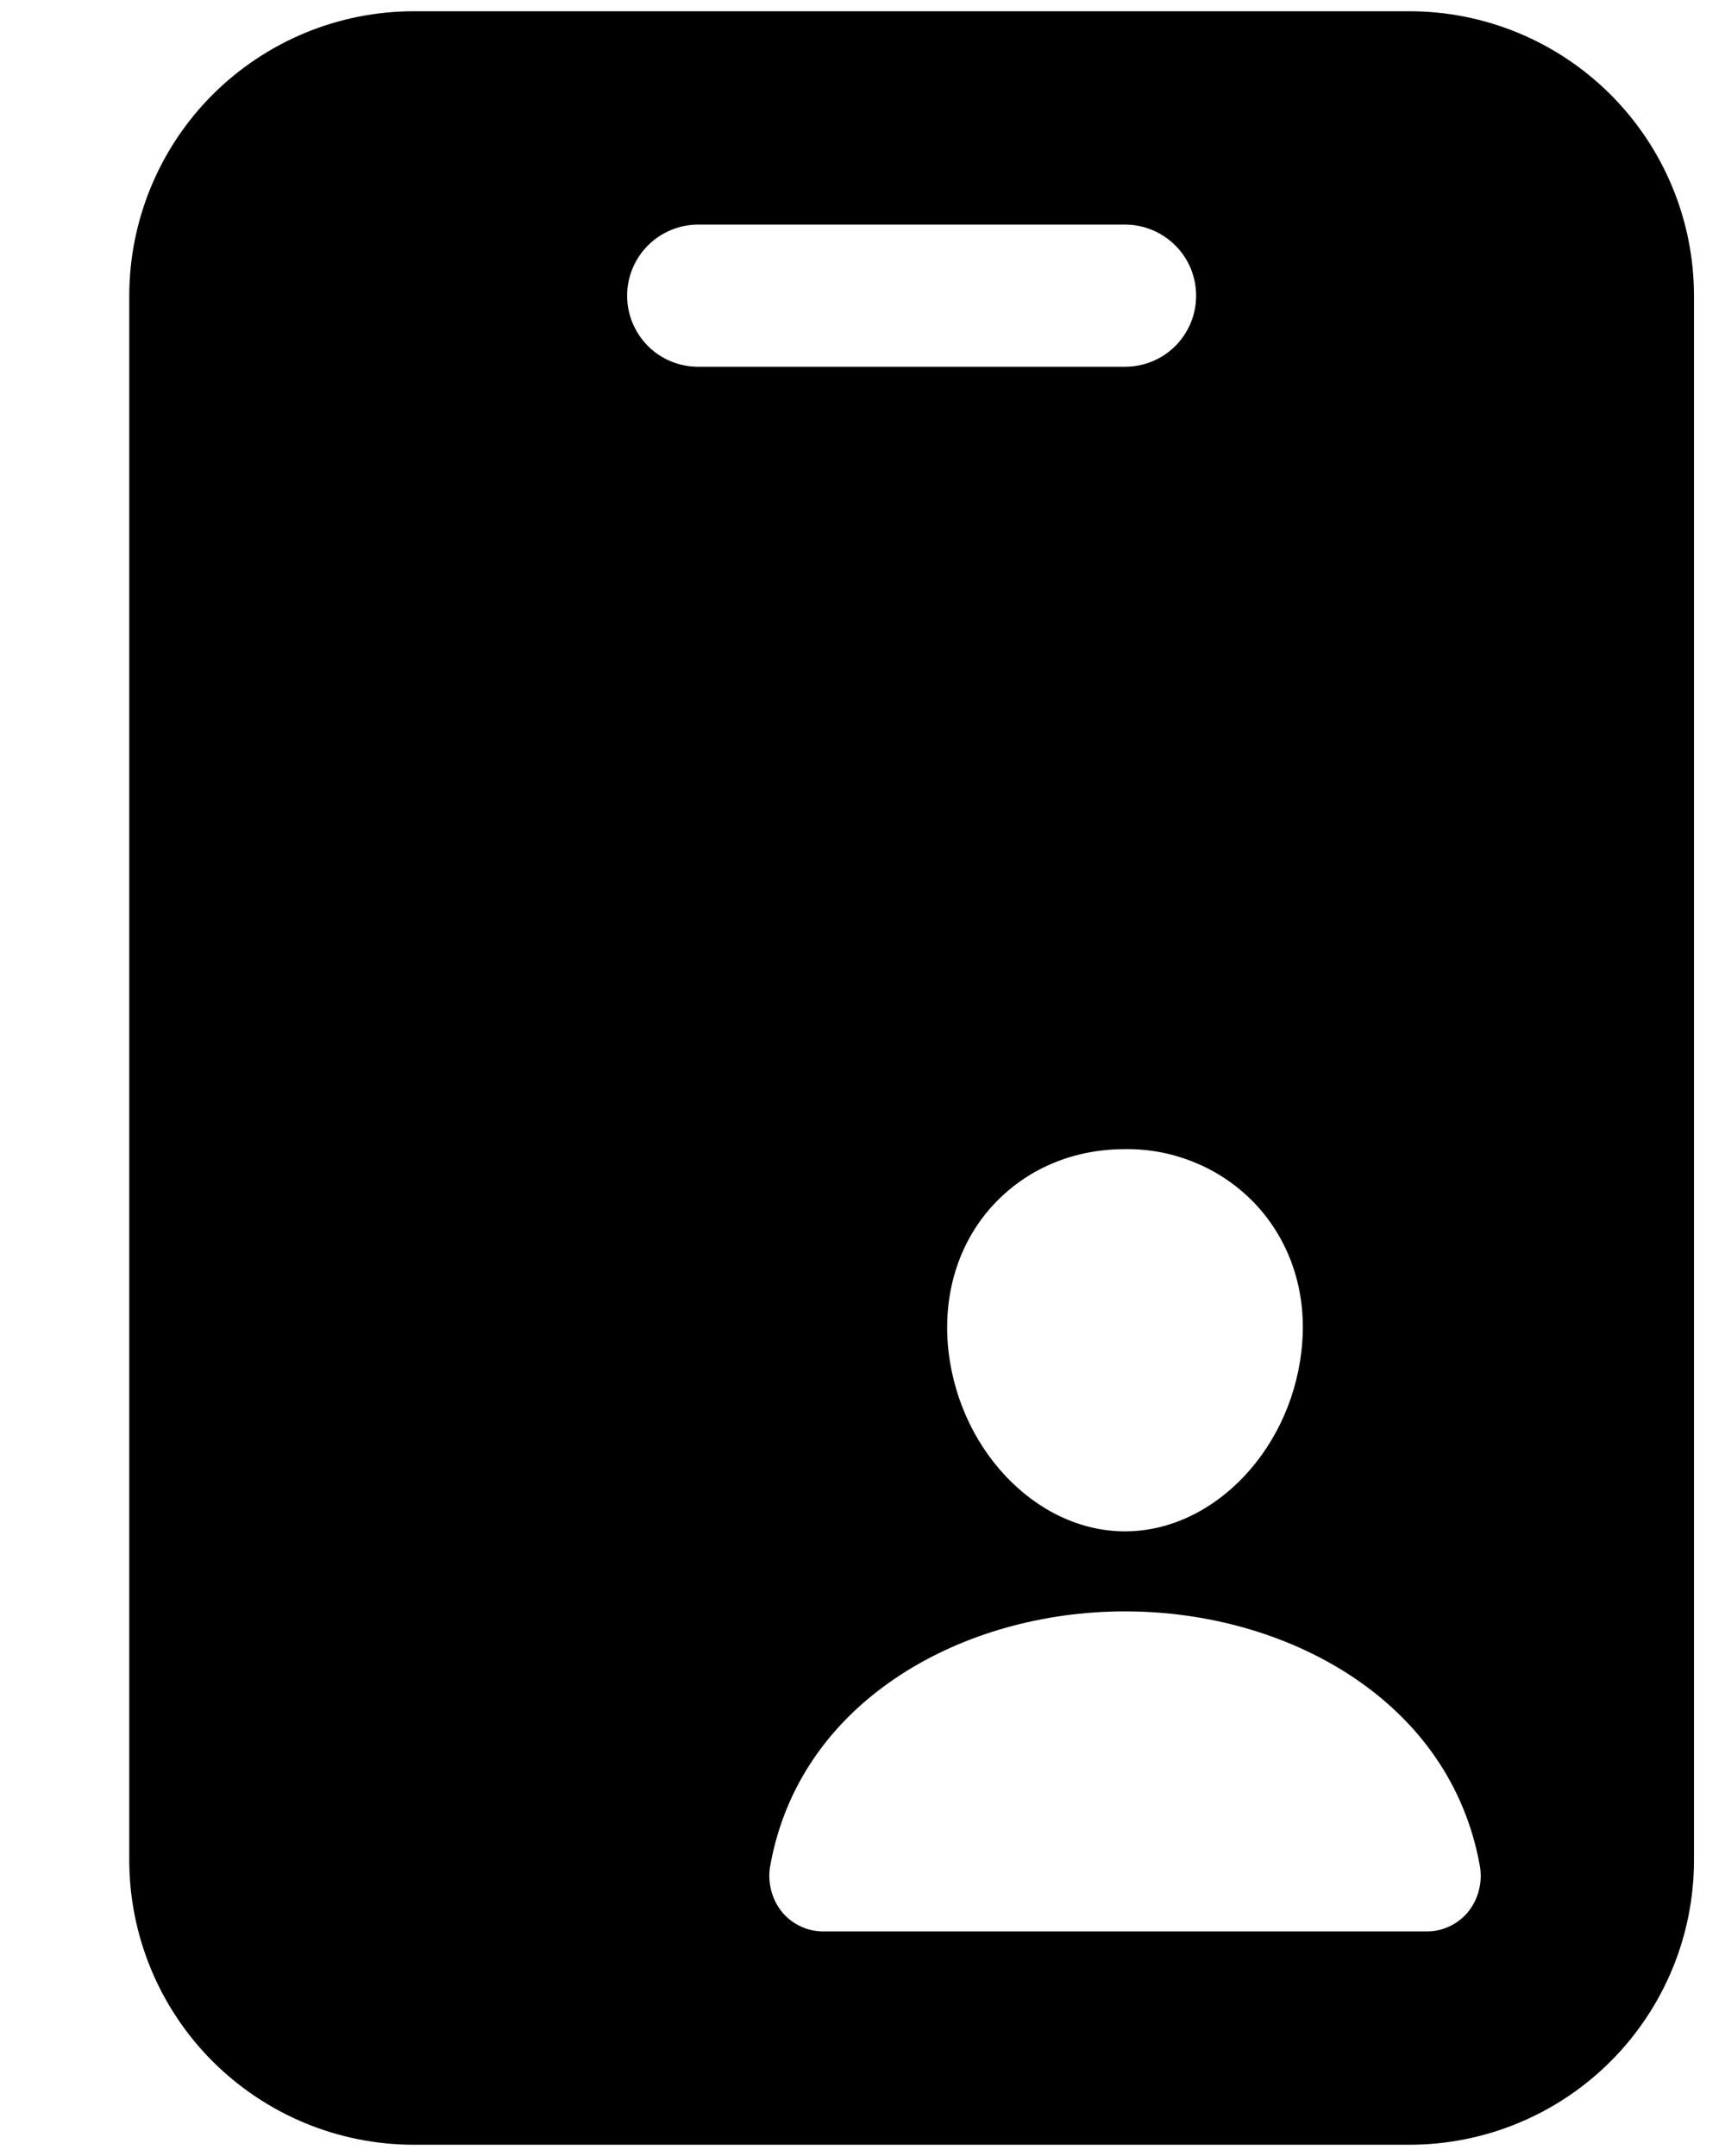 <svg width="16" height="20" viewBox="0 0 14 18" fill="none" xmlns="http://www.w3.org/2000/svg">
<path d="M11.566 0.094H3.254C2.624 0.094 2.021 0.345 1.575 0.79C1.13 1.235 0.88 1.839 0.879 2.469V15.531C0.88 16.161 1.13 16.765 1.575 17.21C2.021 17.655 2.624 17.906 3.254 17.906H11.566C12.196 17.906 12.8 17.655 13.245 17.21C13.69 16.765 13.941 16.161 13.941 15.531V2.469C13.941 1.839 13.69 1.235 13.245 0.79C12.8 0.345 12.196 0.094 11.566 0.094ZM10.285 10.058C10.566 10.361 10.704 10.769 10.671 11.206C10.607 12.077 9.943 12.785 9.191 12.785C8.44 12.785 7.775 12.077 7.711 11.206C7.68 10.765 7.816 10.356 8.095 10.056C8.375 9.756 8.761 9.594 9.191 9.594C9.396 9.591 9.599 9.631 9.787 9.711C9.976 9.79 10.145 9.909 10.285 10.058ZM5.035 2.469C5.035 2.311 5.098 2.16 5.209 2.049C5.32 1.938 5.471 1.875 5.629 1.875H9.191C9.349 1.875 9.5 1.938 9.611 2.049C9.723 2.16 9.785 2.311 9.785 2.469C9.785 2.626 9.723 2.777 9.611 2.889C9.5 3 9.349 3.062 9.191 3.062H5.629C5.471 3.062 5.32 3 5.209 2.889C5.098 2.777 5.035 2.626 5.035 2.469ZM12.049 15.97C12.006 16.02 11.953 16.059 11.893 16.086C11.834 16.113 11.769 16.126 11.703 16.125H6.679C6.614 16.126 6.549 16.113 6.49 16.086C6.43 16.059 6.377 16.02 6.334 15.97C6.288 15.915 6.254 15.85 6.237 15.779C6.219 15.709 6.217 15.636 6.232 15.565C6.352 14.913 6.728 14.366 7.319 13.982C7.844 13.641 8.509 13.453 9.191 13.453C9.874 13.453 10.539 13.641 11.064 13.982C11.655 14.366 12.031 14.913 12.151 15.565C12.166 15.636 12.164 15.709 12.146 15.779C12.129 15.85 12.095 15.915 12.049 15.97Z" fill="#000000"/>
</svg>
